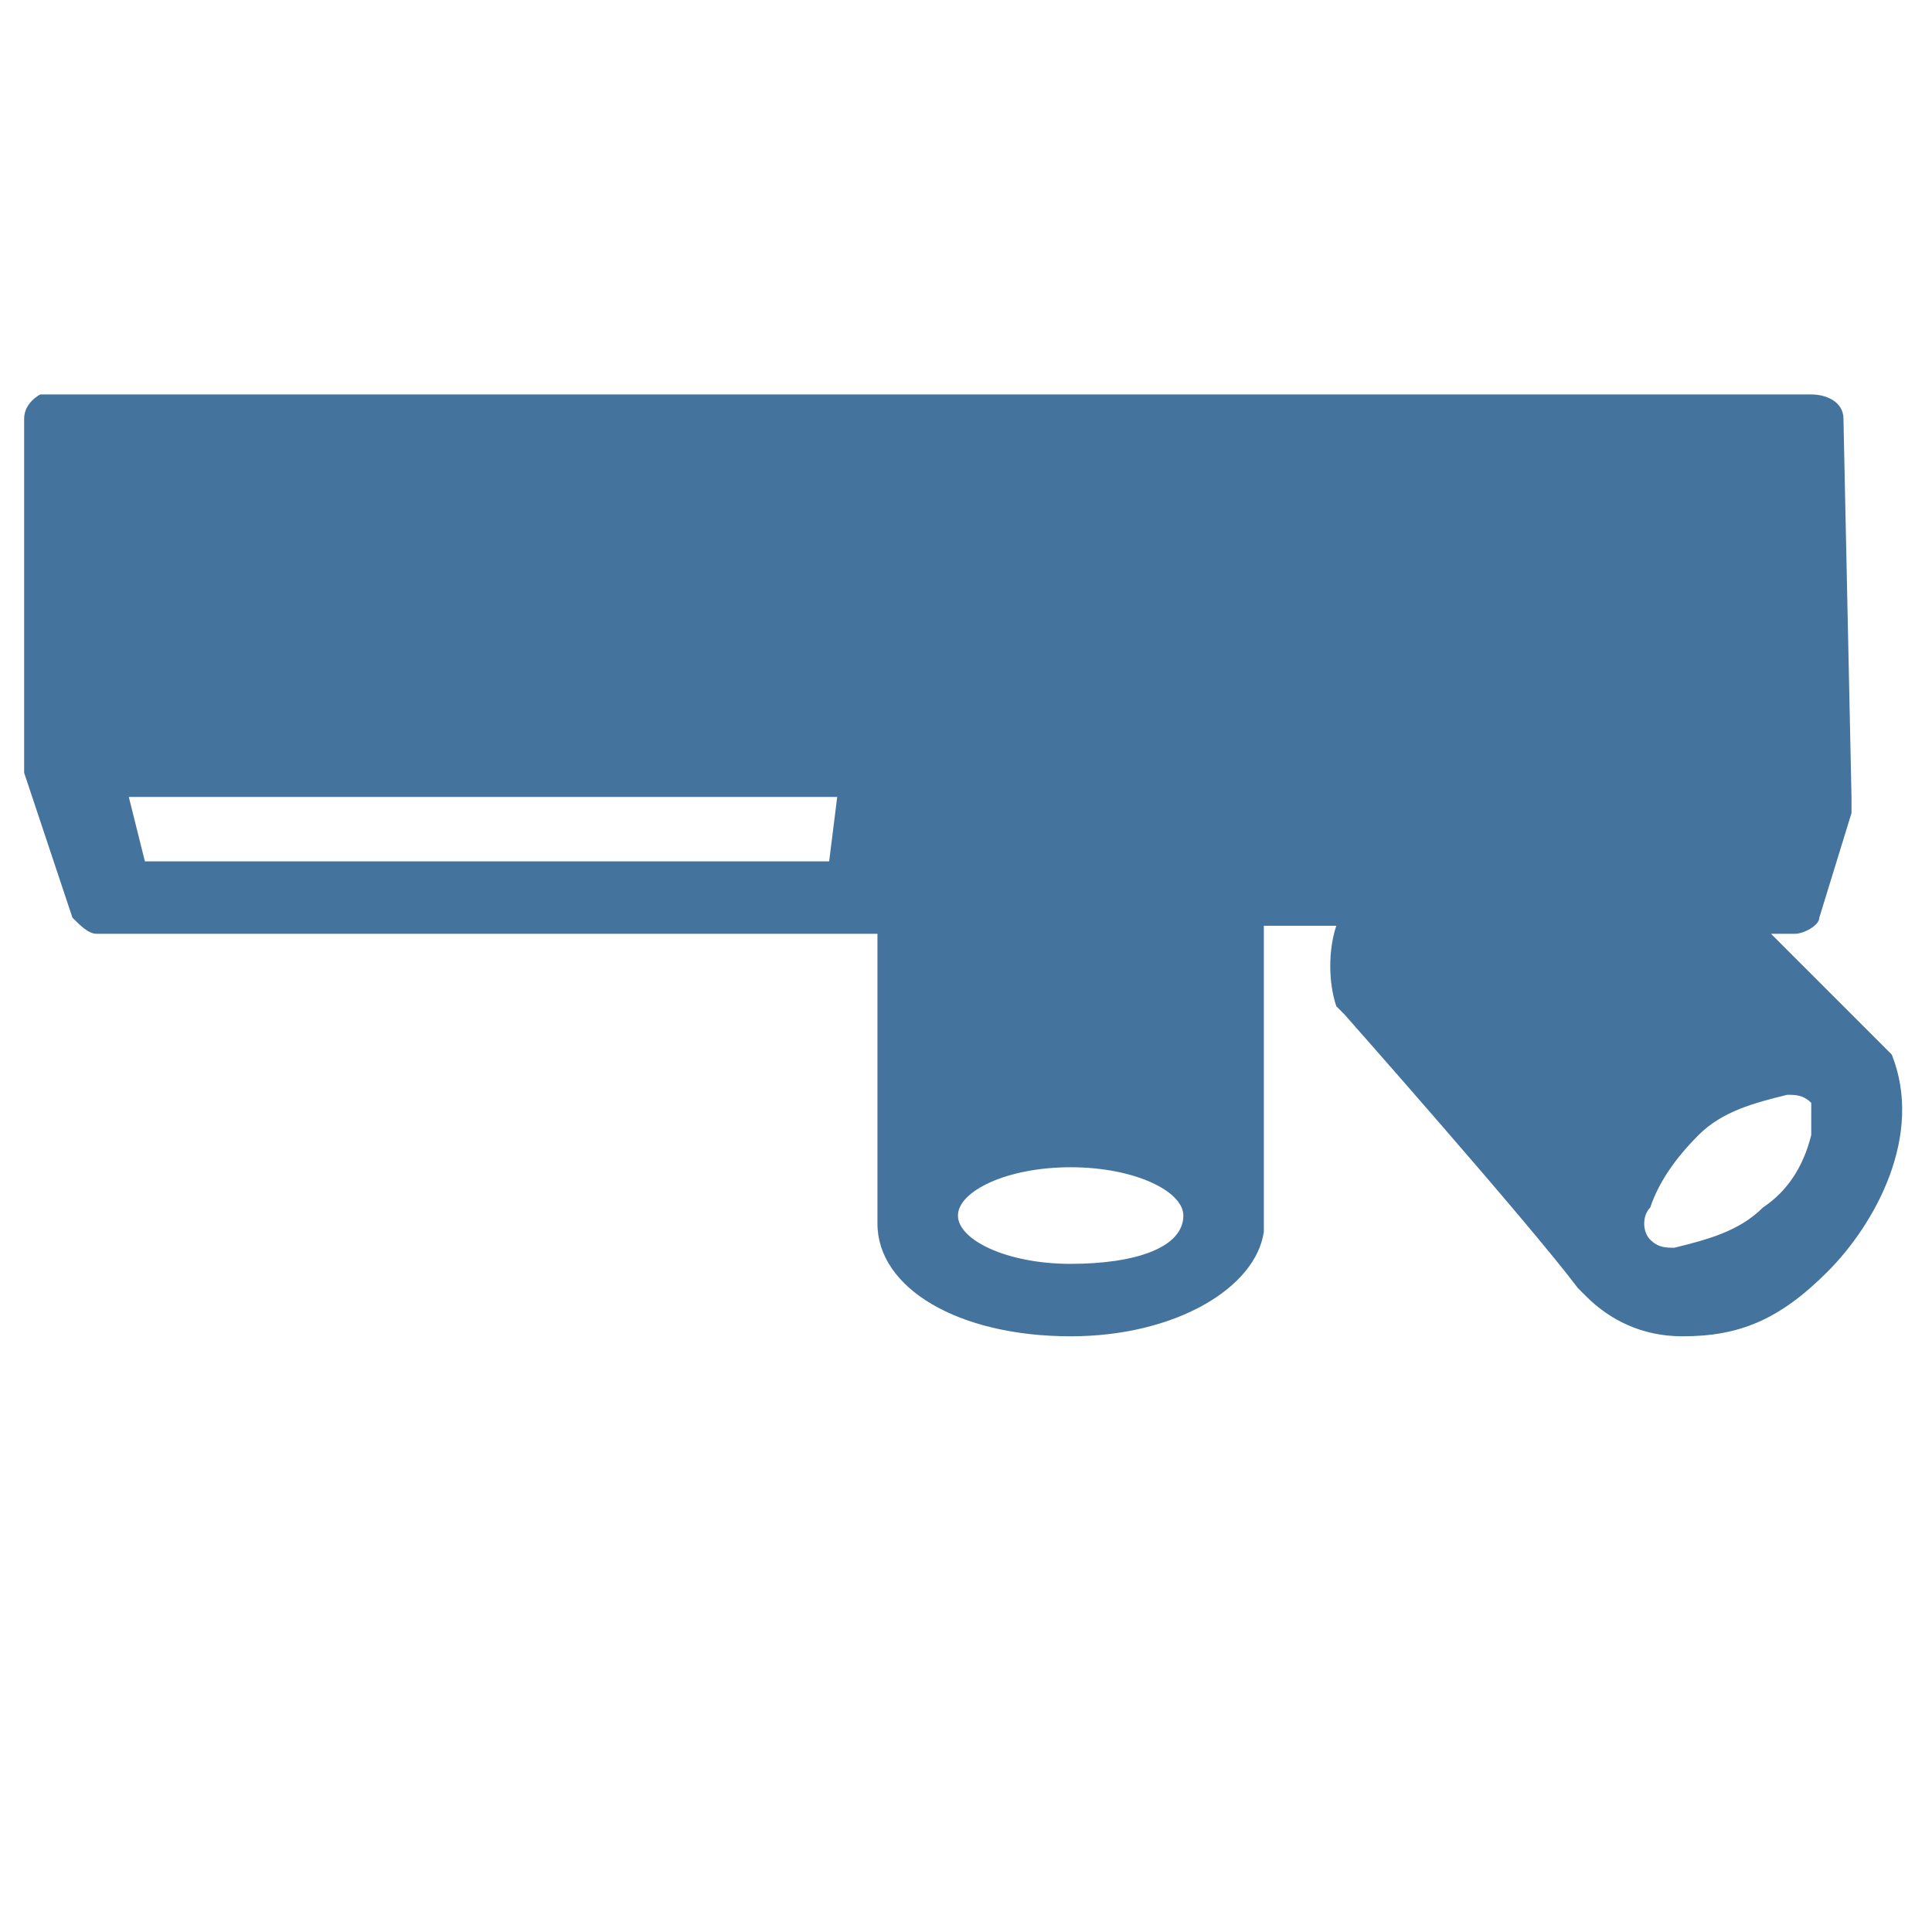 <svg viewBox="0 0 24 24" fill="#44739e" xmlns="http://www.w3.org/2000/svg"><title>hue:centris-two</title><desc>Source: https://github.com/arallsopp/hass-hue-icons</desc><path d="M23.5,13.1L22,11.6h0.3c0.1,0,0.3-0.1,0.3-0.2l0.4-1.3c0-0.1,0-0.1,0-0.2l-0.1-4.7c0-0.2-0.2-0.3-0.4-0.3h-22 C0.5,4.9,0.3,5,0.3,5.2l0,4.4l0.6,1.8c0.1,0.1,0.2,0.2,0.3,0.2l9.7,0l0,3.6c0,0.8,1,1.4,2.4,1.4c1.3,0,2.3-0.6,2.4-1.3l0-3.8l0.9,0 c-0.1,0.3-0.1,0.7,0,1l0.1,0.1c0,0,2.3,2.6,2.9,3.4c0,0,0.1,0.1,0.1,0.1c0.3,0.3,0.7,0.5,1.2,0.5c0.7,0,1.2-0.2,1.8-0.8 C23.3,15.2,23.9,14.1,23.5,13.1z M10.3,10.7H1.8L1.6,9.9h8.8L10.3,10.7z M13.3,15.7c-0.8,0-1.4-0.3-1.4-0.6c0-0.3,0.6-0.6,1.4-0.6 s1.4,0.3,1.4,0.6C14.7,15.5,14.1,15.7,13.3,15.7z M22.5,14.1L22.5,14.1c-0.1,0.4-0.3,0.7-0.6,0.9c-0.3,0.3-0.7,0.4-1.1,0.5 c-0.1,0-0.2,0-0.3-0.1c-0.1-0.1-0.1-0.3,0-0.4c0.1-0.3,0.3-0.6,0.6-0.9c0.3-0.3,0.7-0.4,1.1-0.5c0.1,0,0.2,0,0.3,0.1 C22.5,13.9,22.5,14,22.5,14.1z"/></svg>